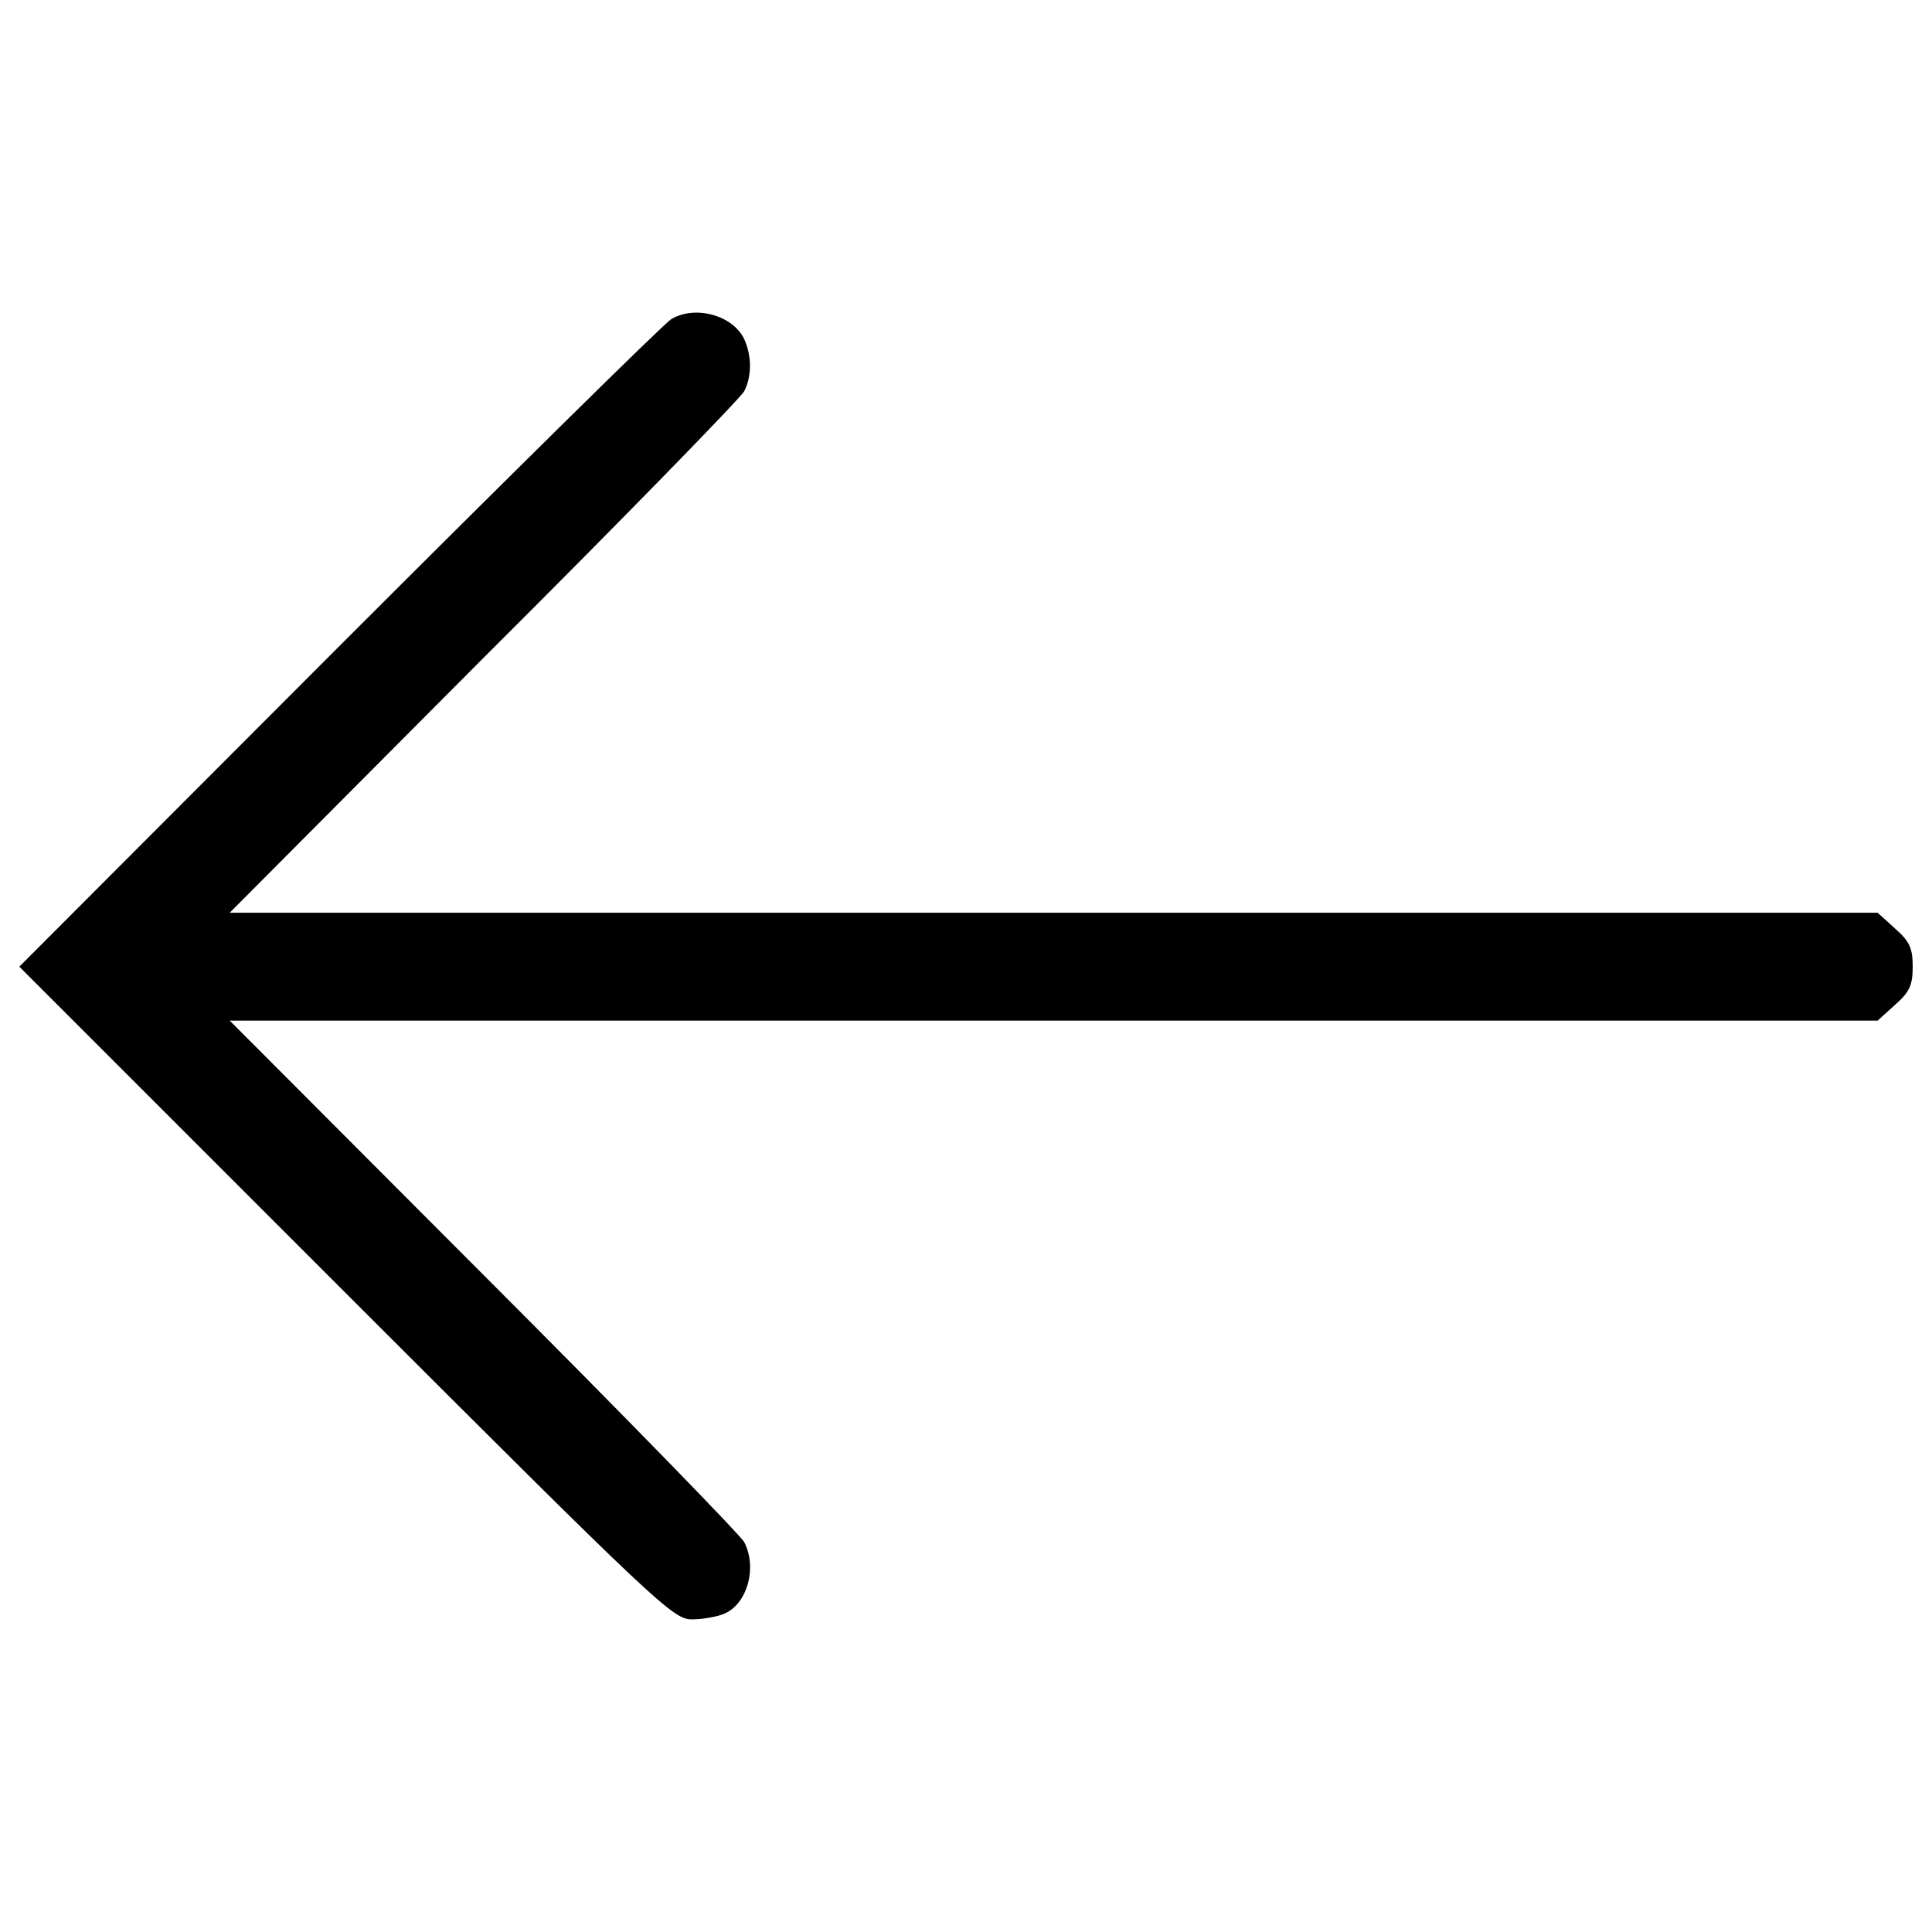 <svg
	viewBox="0 0 1000 1000"
	fill="currentColor"
	xmlns="http://www.w3.org/2000/svg"
>
<g transform="translate(0,244) scale(0.1,-0.1)"><path
			d="M3472.8,787c-41.9-27.9-818.1-792.9-1725.5-1700.3L100-2563.4l1689.2-1689.2c1622.2-1622.2,1694.8-1689.2,1792.5-1689.2c55.8,0,134,14,170.3,30.7c117.3,53,167.5,237.3,100.5,368.5c-16.8,33.5-622.6,656.1-1348.5,1382.1l-1315,1317.8h4263.4h4266.2l89.4,81c75.4,67,92.1,100.5,92.1,198.2c0,97.7-16.7,131.2-92.1,198.2l-89.4,81H5452.3H1188.9l1315,1320.6C3229.9-240.4,3835.7,382.2,3852.5,415.7c39.1,78.2,39.1,181.5,0,268C3793.8,809.4,3595.6,862.4,3472.8,787z"
		/></g>
</svg>
